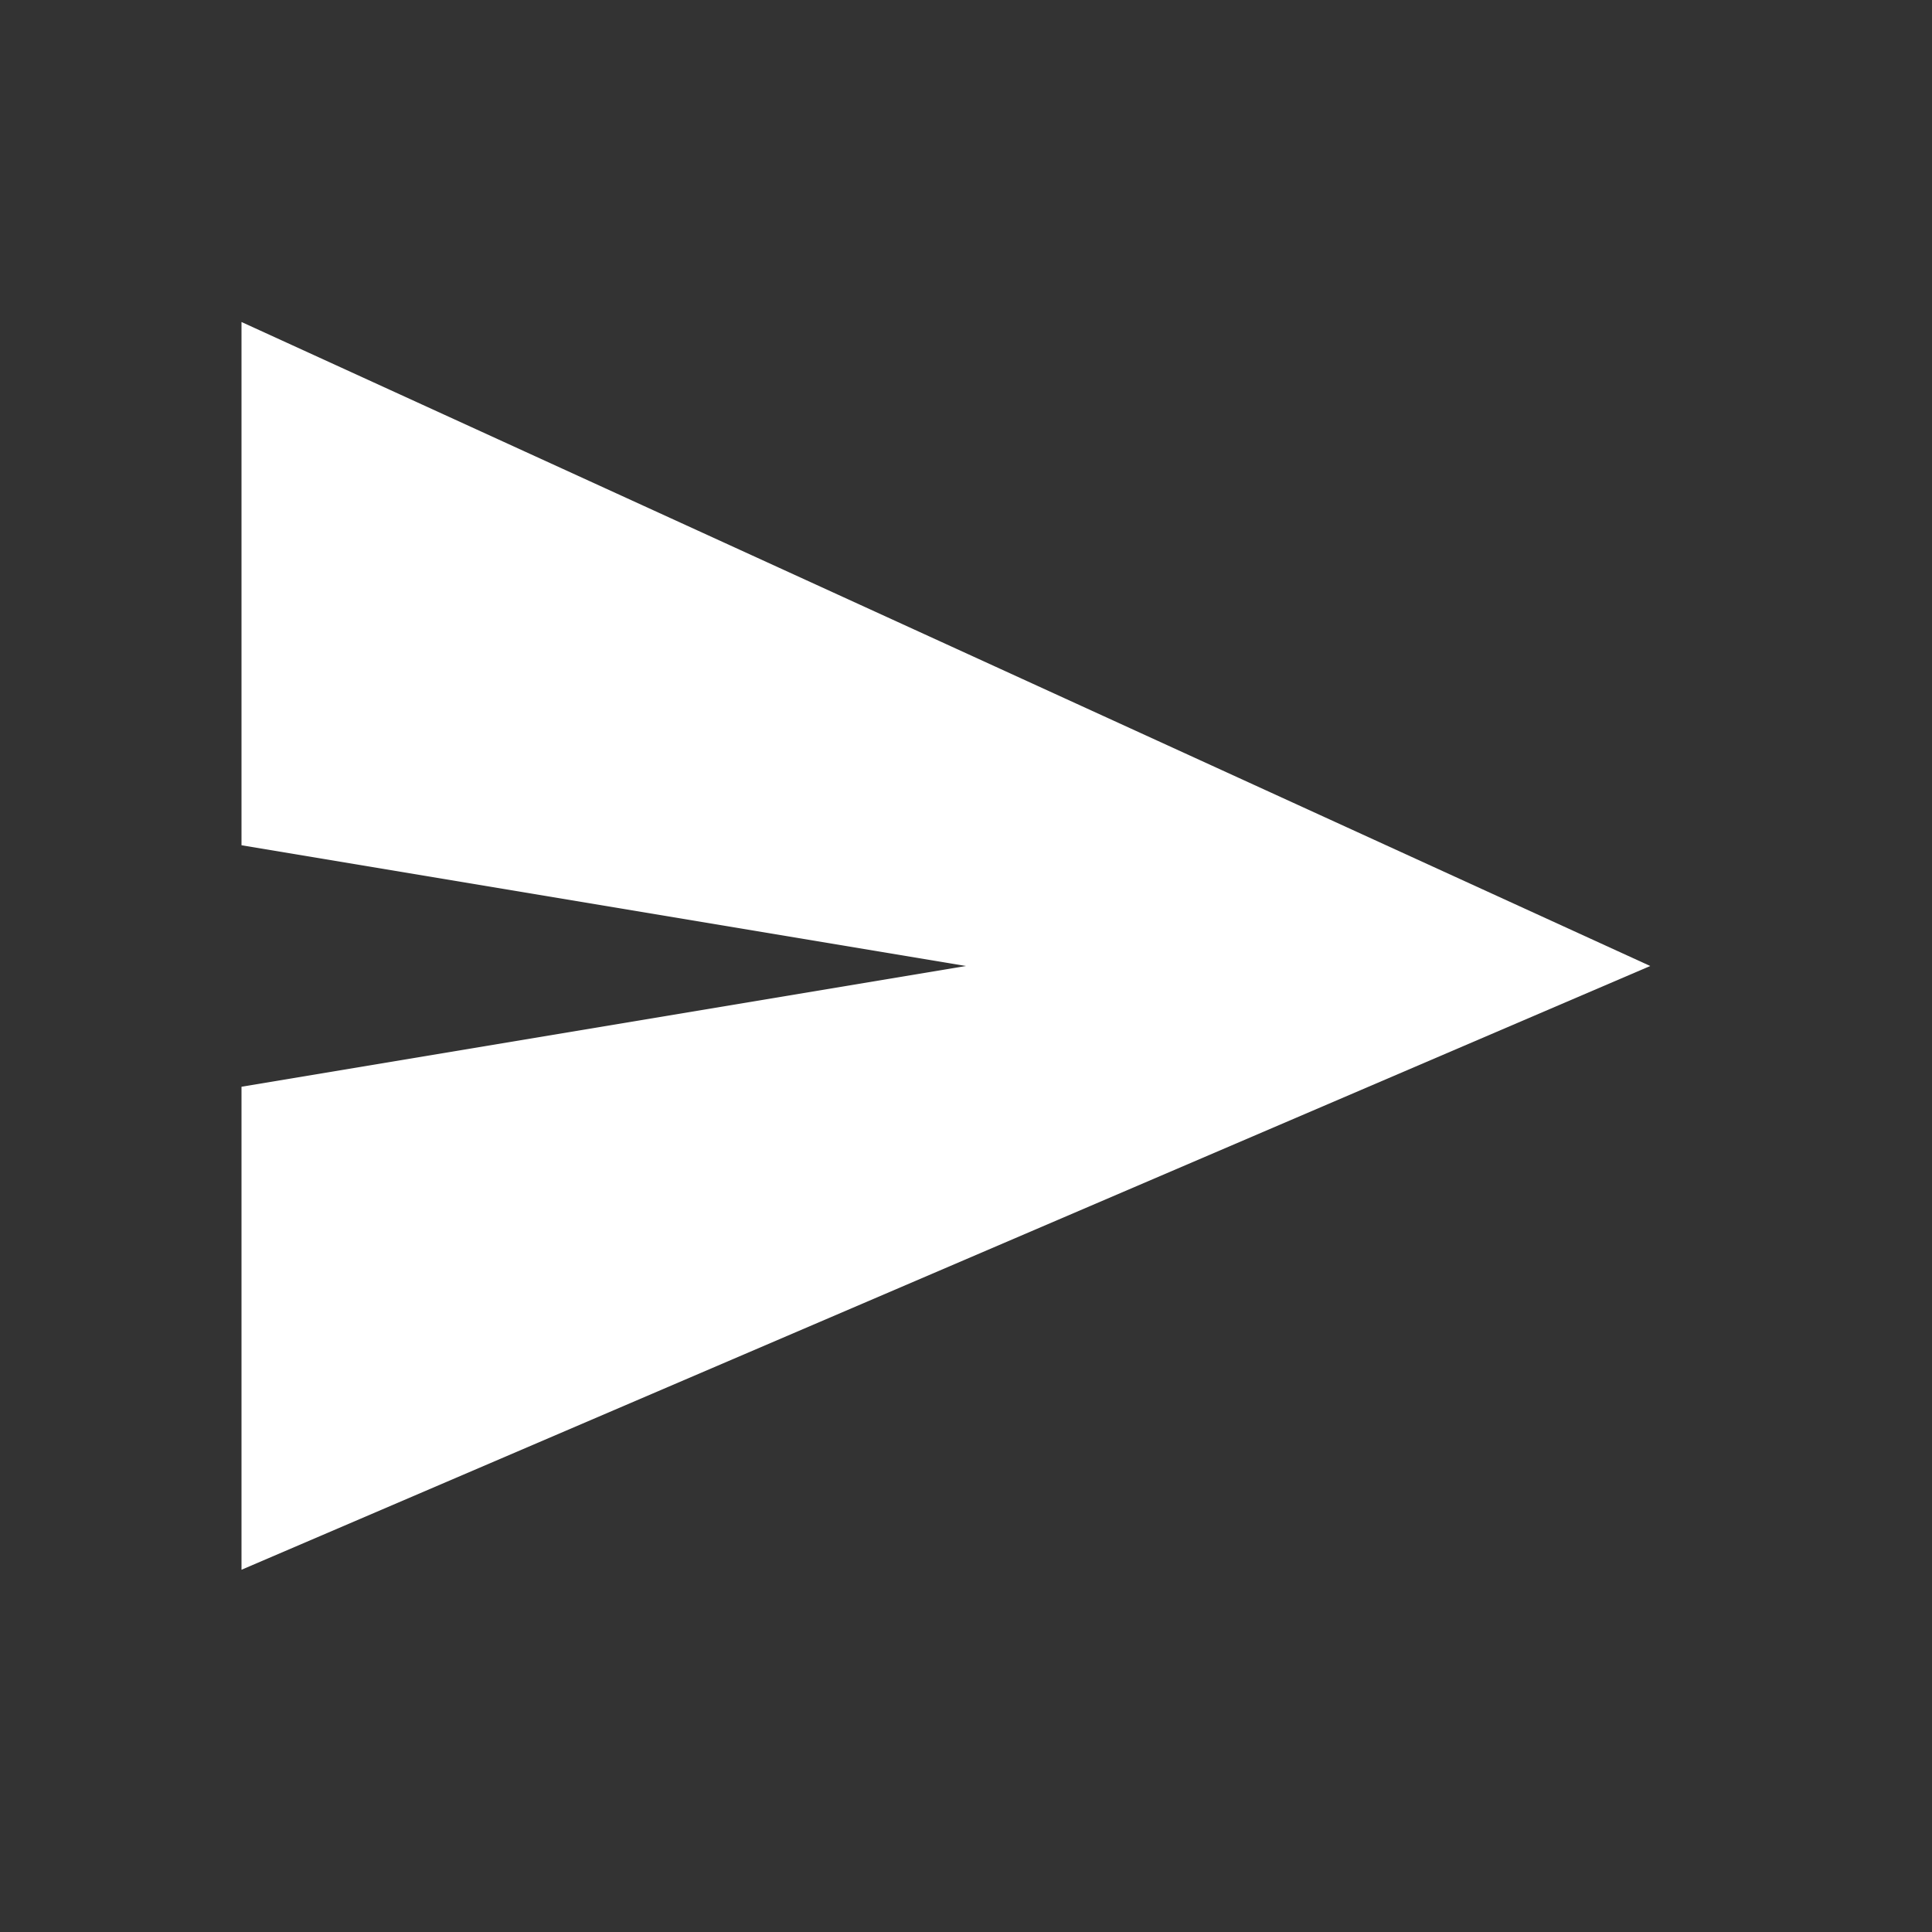 <svg width="24" height="24" viewBox="0 0 24 24" fill="none" xmlns="http://www.w3.org/2000/svg">
<rect x="0" y="0" width="24" height="24" fill="#333333" stroke="none"/>
<path d="M3 10.5V4L20.5 12L3 19.5V13.5L12 12L3 10.5Z" fill="white"/>
</svg>
